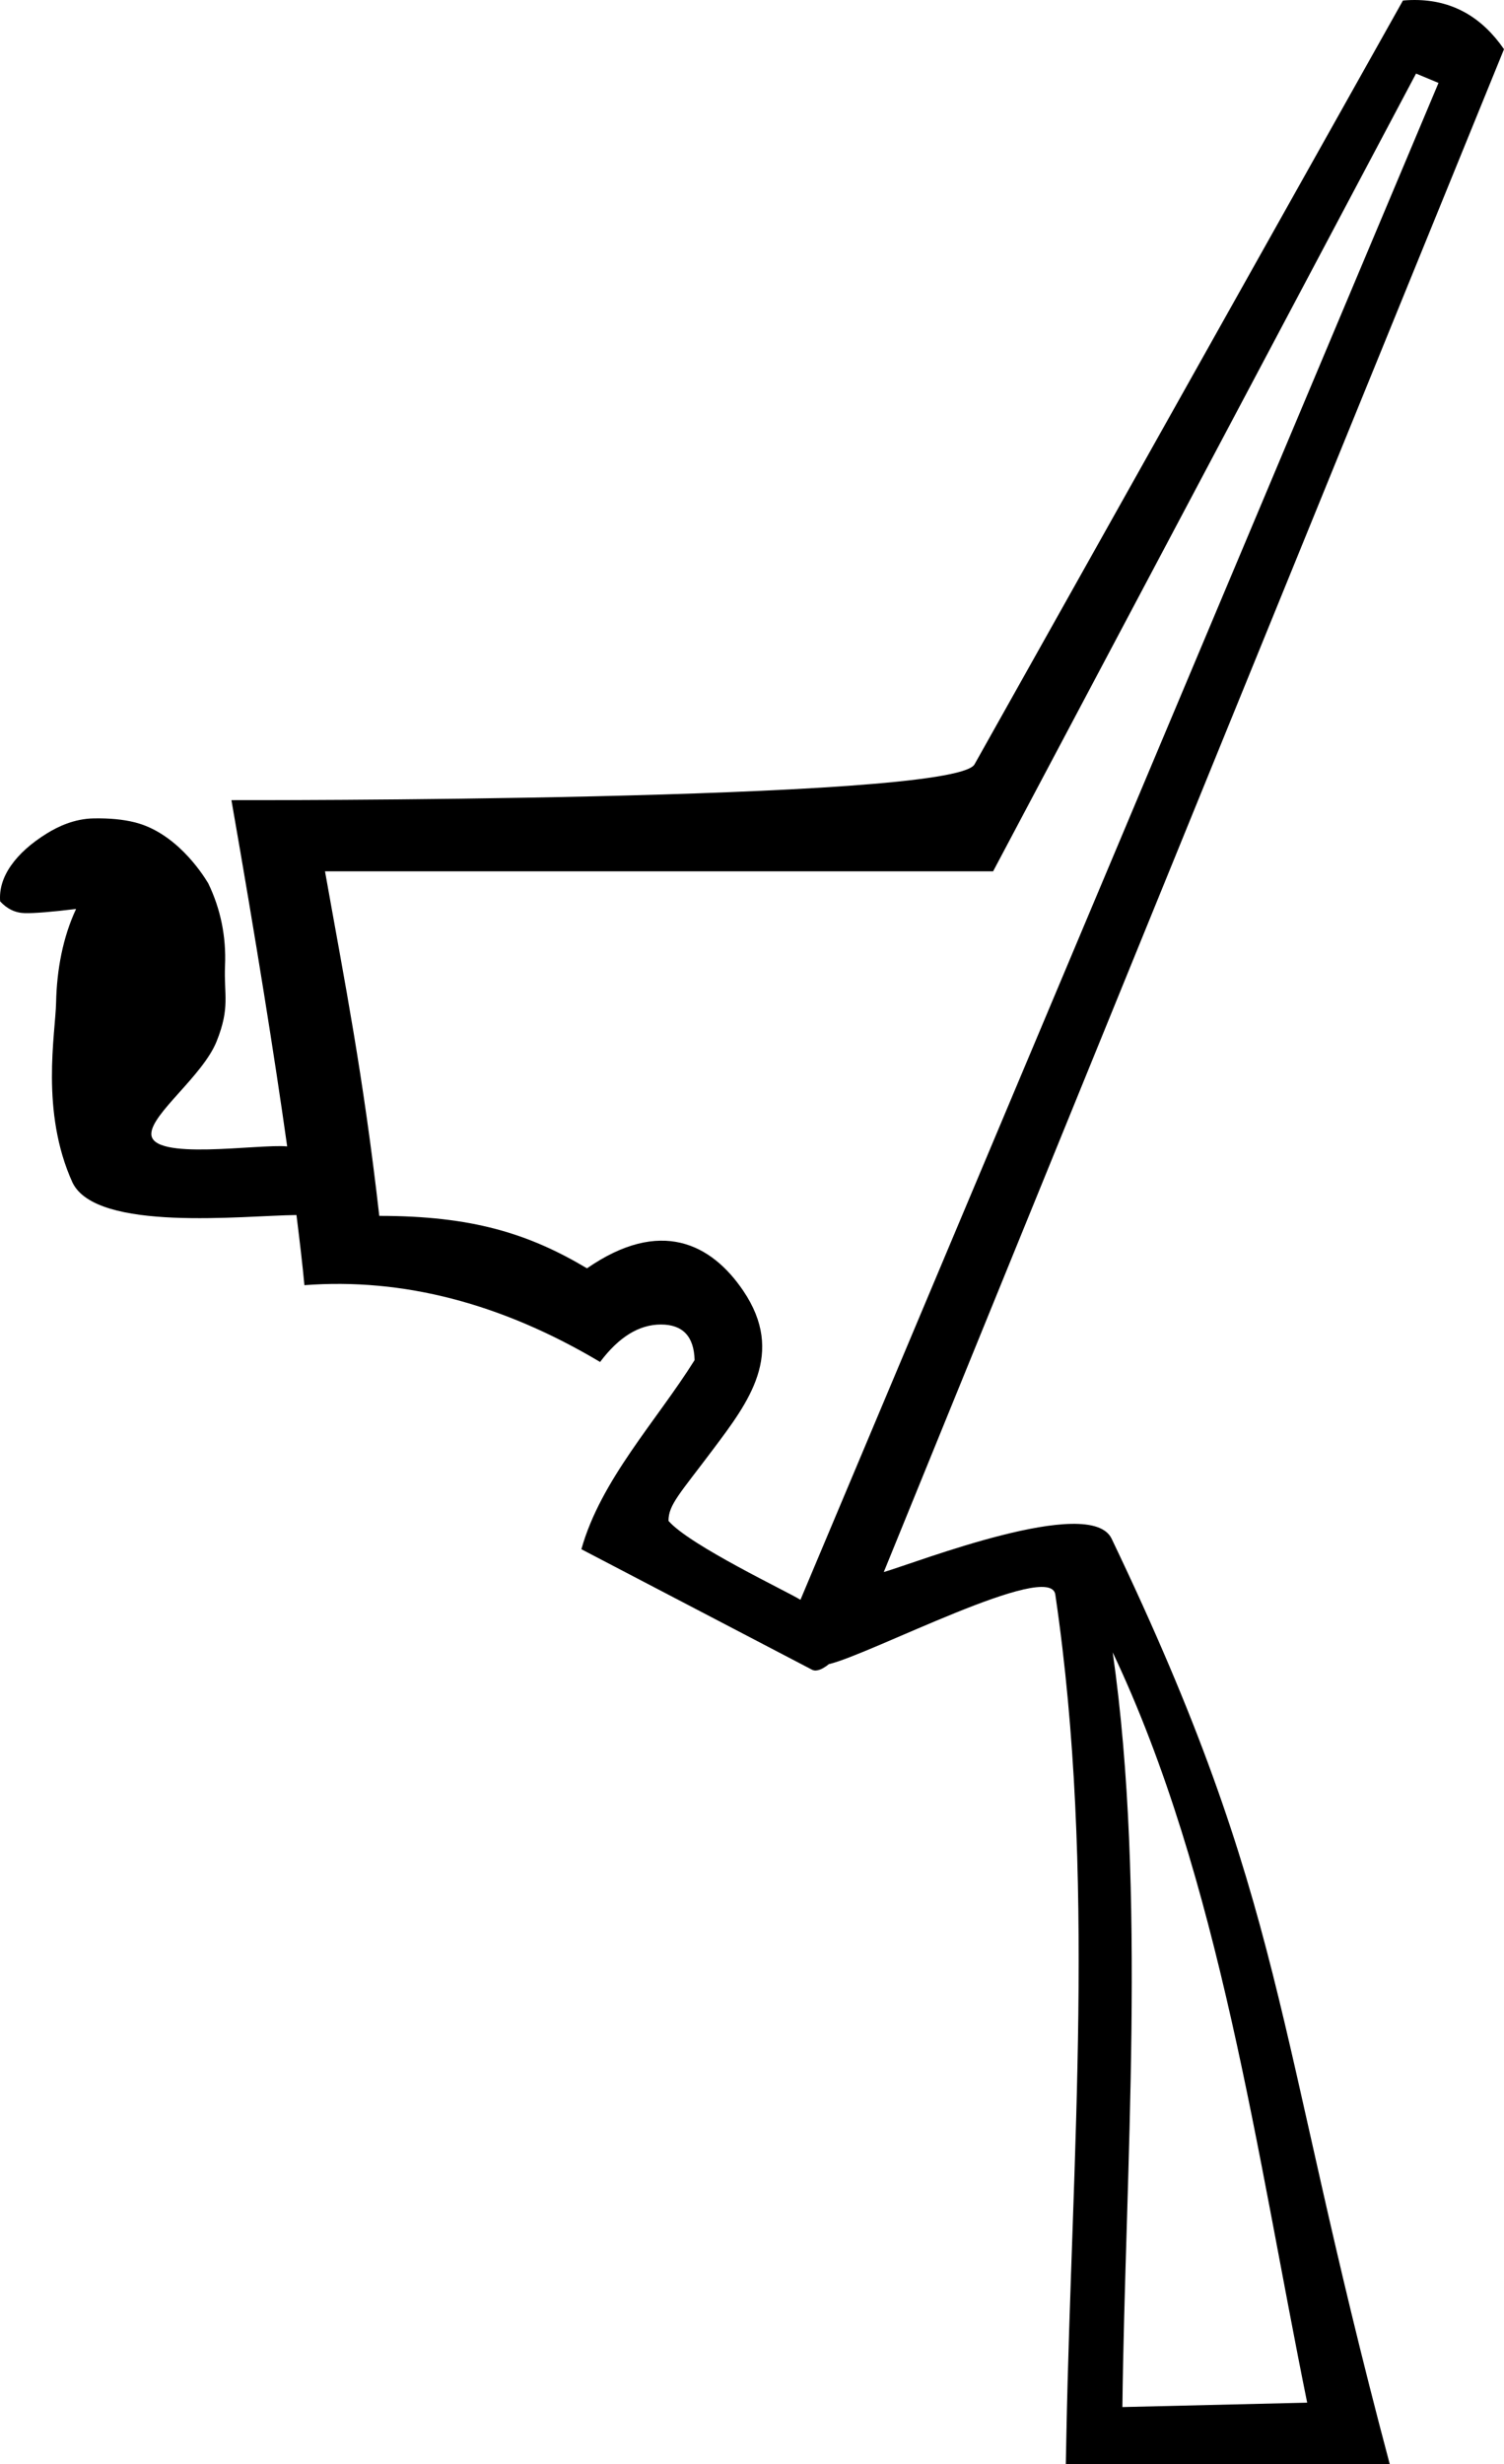 <?xml version="1.0" encoding="UTF-8" standalone="no"?>
<svg
   width="1098.009"
   height="1797.758"
   id="svg2034"
   version="1.1"
   xml:space="preserve"
   xmlns="http://www.w3.org/2000/svg"
   xmlns:svg="http://www.w3.org/2000/svg"
   xmlns:rdf="http://www.w3.org/1999/02/22-rdf-syntax-ns#"
   xmlns:cc="http://creativecommons.org/ns#"
   xmlns:dc="http://purl.org/dc/elements/1.1/"><defs
     id="defs2039" /><path
     id="path2036"
     style="display:inline;fill:#000000;stroke:none;stroke-width:63.248"
     d="m 1035.549,0.043 c -3.672,-0.114 -7.445,-0.002 -11.316,0.34 L 711.361,557.816 c -17.207,27.132 -542.406,25.959 -542.406,25.959 18.168,103.9 31.379,186.583 40.699,252.615 -20.838,-1.996 -99.427,10.87 -99.172,-9.203 0.188,-14.804 37.599,-42.324 47.651,-67.407 10.051,-25.083 5.252,-33.866 6.154,-55.18 0.902,-21.314 -3.194,-41.383 -12.273,-60.184 -4.924,-8.199 -24.137,-37.166 -53.779,-44.506 -8.452,-2.093 -18.342,-3.021 -29.693,-2.834 -14.578,0.24 -26.562,6.171 -34.285,10.947 -11.511,7.119 -20.281,14.947 -26.248,23.502 -5.967,8.555 -8.592,17.251 -7.898,26.088 5.103,5.554 11.124,8.416 18.057,8.576 6.933,0.16 19.407,-0.858 37.381,-3.033 -9.683,20.675 -14.082,44.392 -14.593,68.209 -0.493,22.956 -11.586,79.552 11.974,131.393 17.511,36.32 124.895,24.078 163.514,23.693 2.336,18.789 4.463,36.673 5.799,51.182 71.956,-5.465 143.911,13.208 215.867,56.018 13.663,-18.217 28.465,-27.324 44.404,-27.324 15.94,0 24.138,8.653 24.594,25.959 -27.8,44.39 -68.556,87.485 -82.66,137.992 l 168.625,88.019 c 3.205,1.402 7.493,-0.521 12.094,-4.205 29.999,-6.896 161.555,-76.1 165.279,-50.768 30.023,204.208 12.095,408.063 8.076,613.213 l -0.416,21.219 236.471,-0.07 c -85.739,-321.939 -74.445,-406.638 -203.031,-675.107 -15.529,-32.422 -142.993,17.623 -166.342,24.359 L 1098.009,35.904 C 1082.07,12.792 1061.251,0.84 1035.549,0.043 Z m -1.75,53.625 16.395,6.832 L 584.375,1167.176 c -8.335,-5.412 -81.094,-39.789 -96.34,-57.604 0,-11.841 8.38,-19.9 32.732,-52.389 25.609,-34.165 52.865,-69.669 21.859,-115.457 C 519.39,907.411 482.142,888.228 428.545,925.33 385.735,899.827 344.302,887.074 276.9,887.074 265.059,783.239 251.85,717.678 237.277,635.703 h 487.746 z M 812.349,1205.525 c 78.297,165.194 105.501,367.848 141.963,547.385 l -134.9,3.213 c 2.051,-172.423 17.902,-375.562 -7.062,-550.598 z" /></svg>
